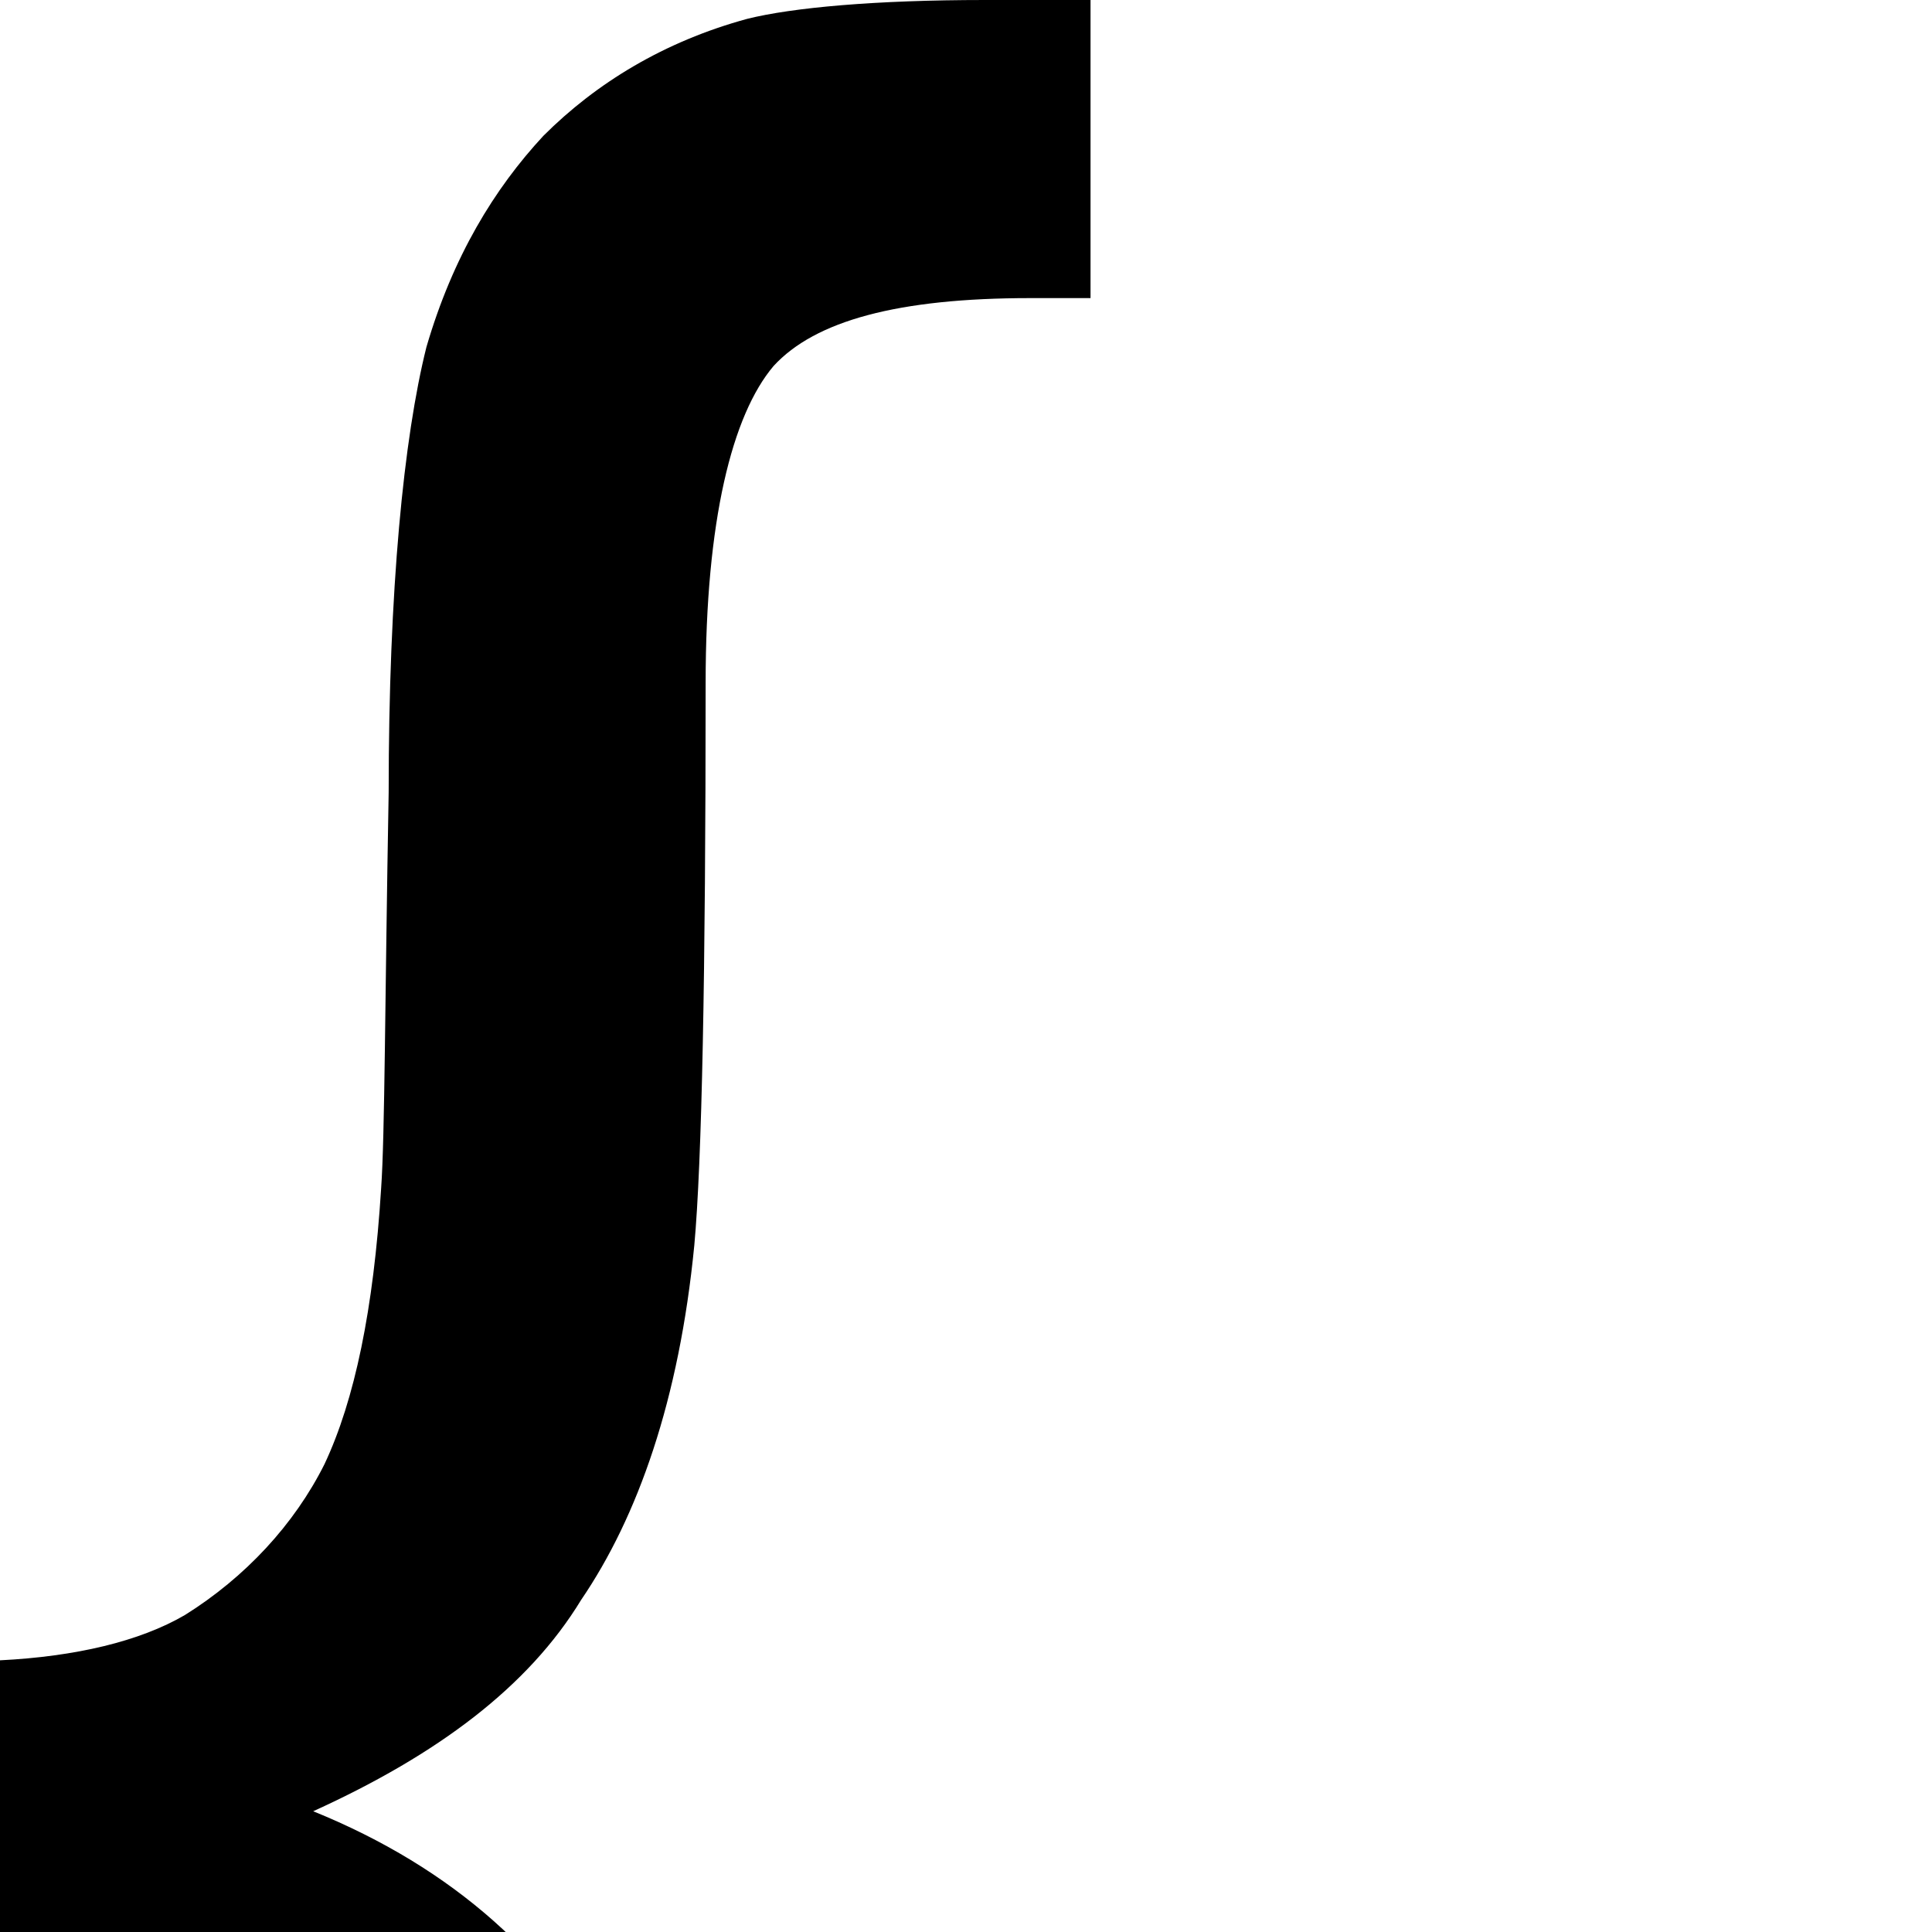 <svg xmlns="http://www.w3.org/2000/svg" version="1.1" viewBox="0 0 512 512" fill="currentColor"><path fill="currentColor" d="M289 0h-28c-29 0-51 2-63 5c-22 6-40 17-54 31c-13 14-24 32-31 56c-6 24-10 64-10 118c-1 55-1 91-2 105c-2 32-7 56-15 73c-8 16-21 30-37 40c-12 7-29 11-49 12v81c25 1 44 8 59 19c16 12 28 28 34 51c6 22 10 63 10 124c0 60 2 100 5 122c4 32 13 57 26 75c14 18 31 32 54 40c15 6 39 8 73 8h28v-77c-33 0-55-3-65-7s-17-9-21-15c-7-10-12-24-14-42c-1-11-2-49-2-114c0-72-8-122-24-154s-43-56-80-71c33-15 57-33 71-56c15-22 26-53 30-94c2-22 3-71 3-149c0-43 7-71 18-84c11-12 33-18 68-18h16z"/></svg>